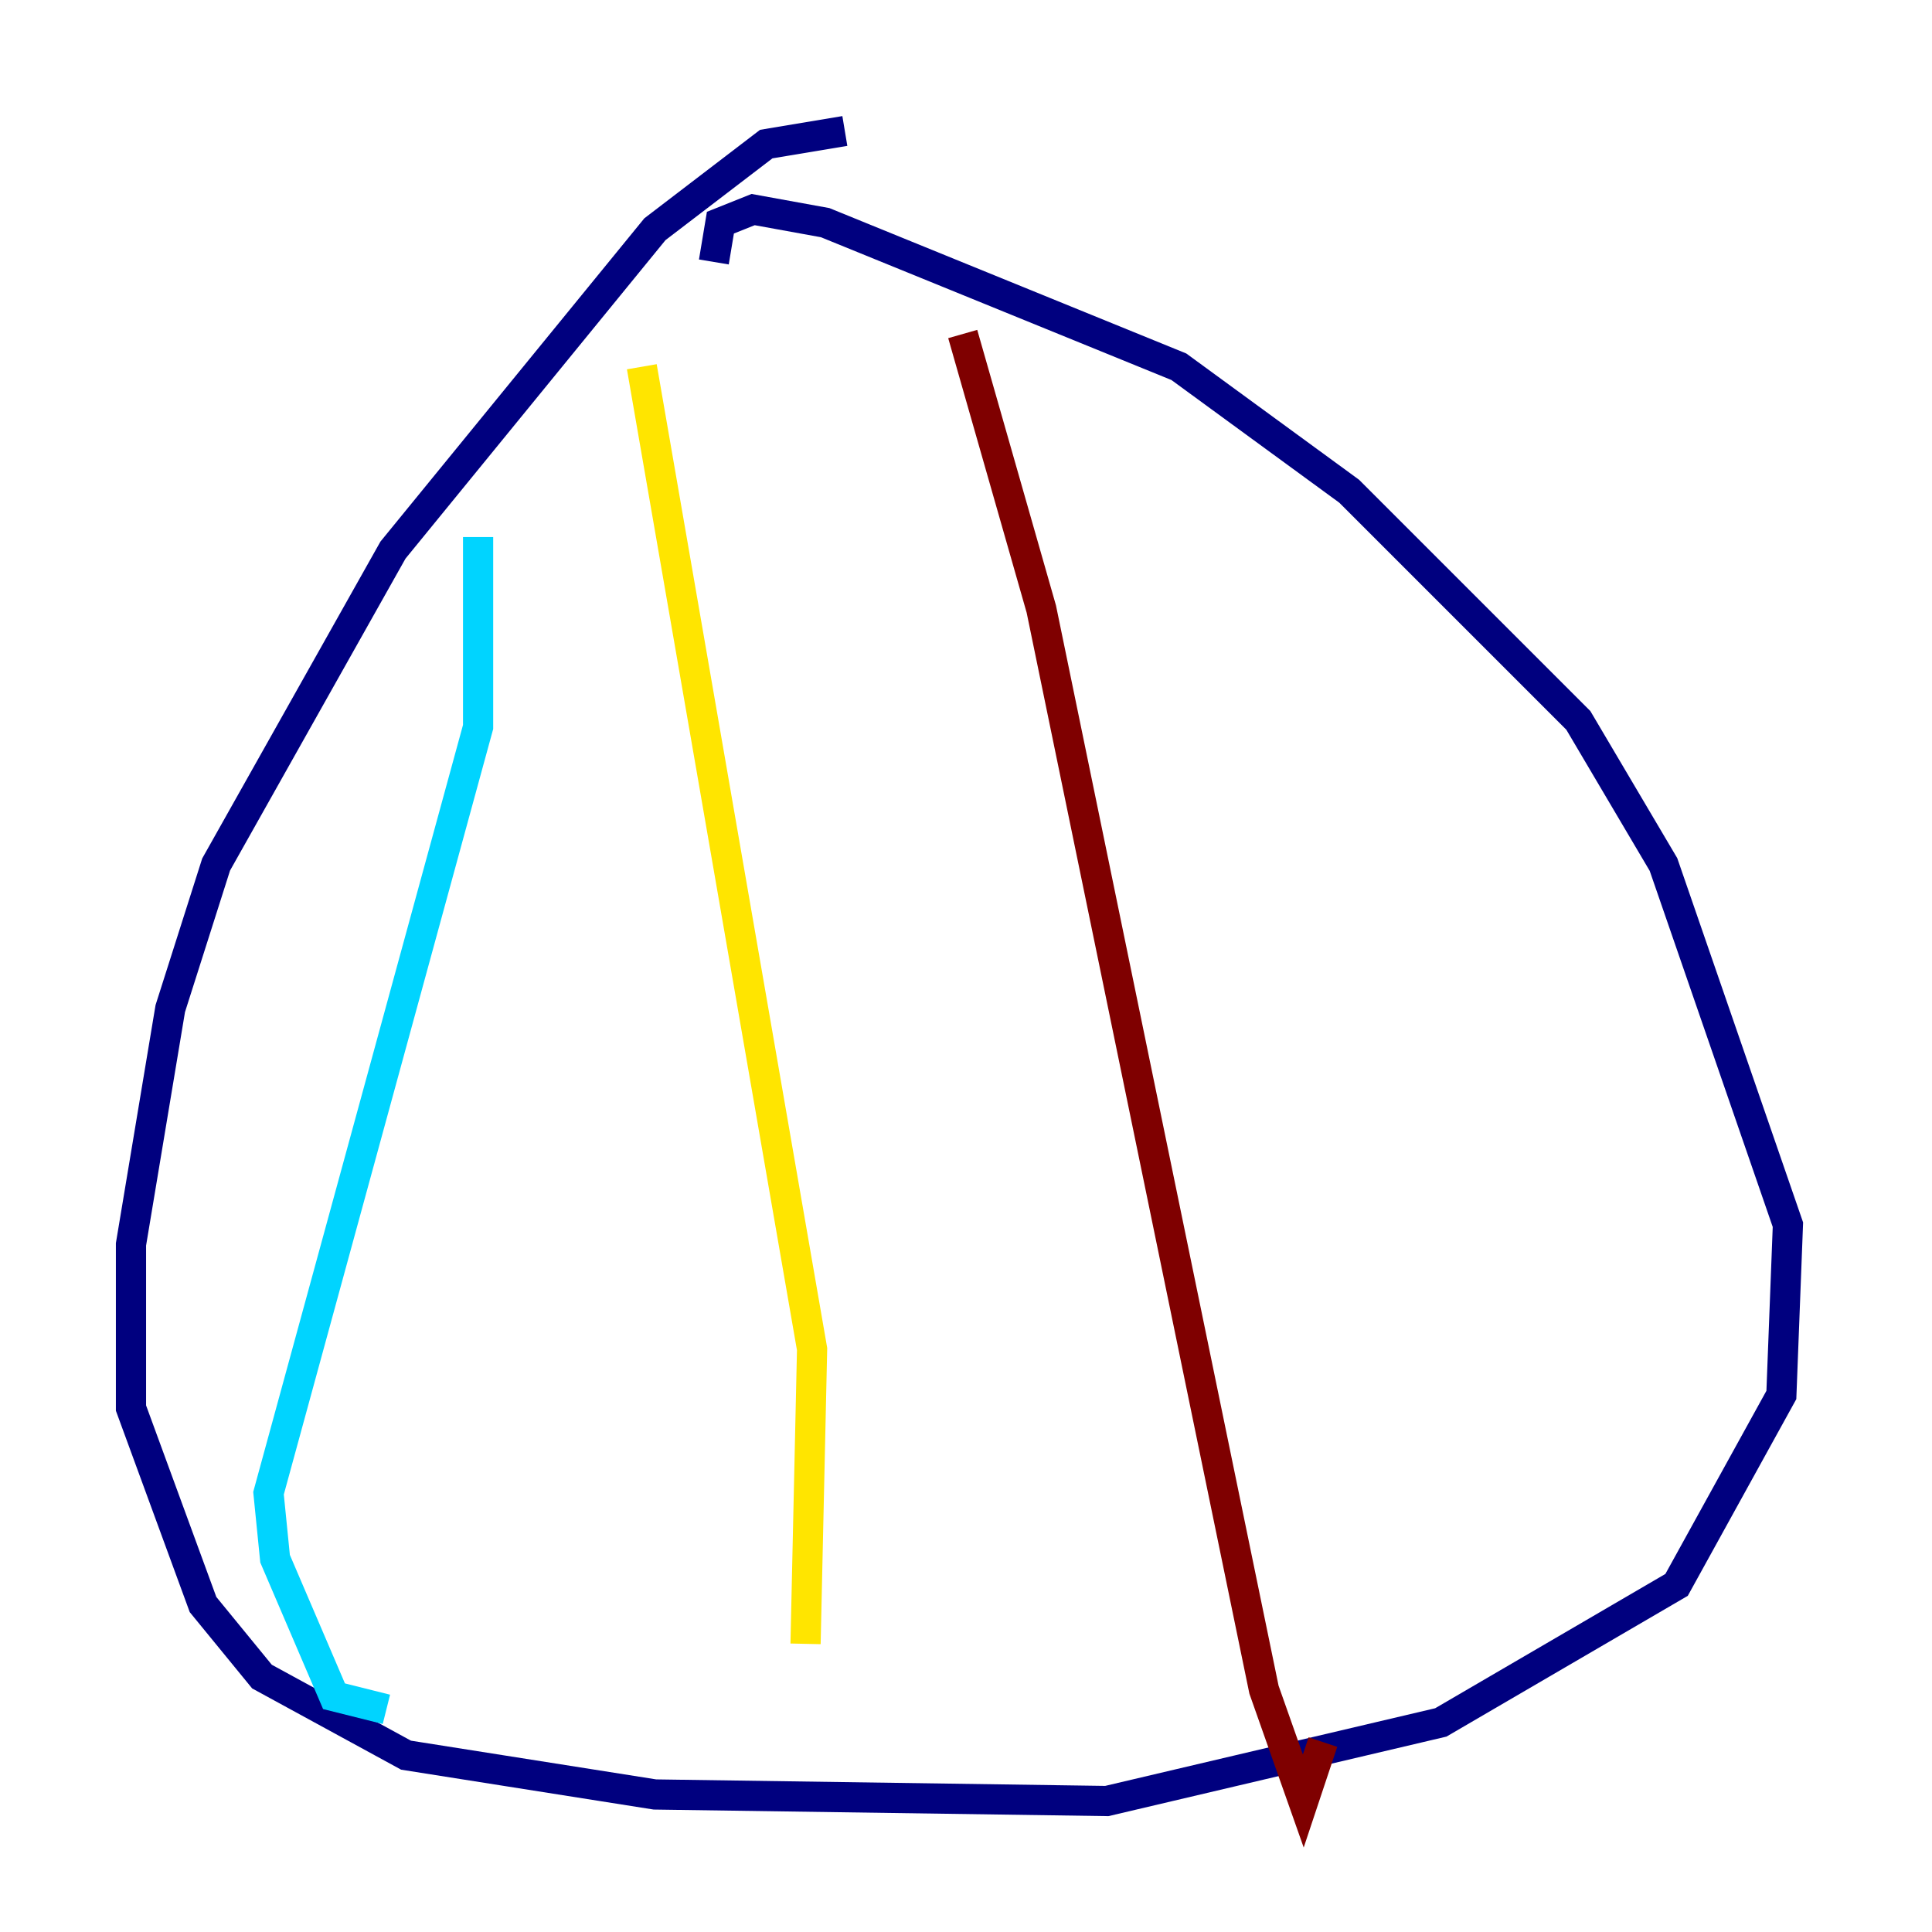 <?xml version="1.0" encoding="utf-8" ?>
<svg baseProfile="tiny" height="128" version="1.2" viewBox="0,0,128,128" width="128" xmlns="http://www.w3.org/2000/svg" xmlns:ev="http://www.w3.org/2001/xml-events" xmlns:xlink="http://www.w3.org/1999/xlink"><defs /><polyline fill="none" points="55.973,8.678 50.766,9.546 43.39,15.186 26.034,36.447 14.319,57.275 11.281,66.82 8.678,82.441 8.678,93.288 13.451,106.305 17.356,111.078 26.902,116.285 43.39,118.888 73.329,119.322 95.458,114.115 111.078,105.003 118.02,92.42 118.454,81.139 110.21,57.275 104.57,47.729 89.383,32.542 78.102,24.298 54.671,14.752 49.898,13.885 47.729,14.752 47.295,17.356" stroke="#00007f" stroke-width="2" /><polyline fill="none" points="31.675,35.58 31.675,48.163 17.79,98.929 18.224,103.268 22.129,112.38 25.6,113.248" stroke="#00d4ff" stroke-width="2" /><polyline fill="none" points="42.522,24.298 53.803,89.383 53.37,108.909" stroke="#ffe500" stroke-width="2" /><polyline fill="none" points="63.783,22.129 68.99,40.352 83.742,111.946 86.346,119.322 87.647,115.417" stroke="#7f0000" stroke-width="2" /></svg>